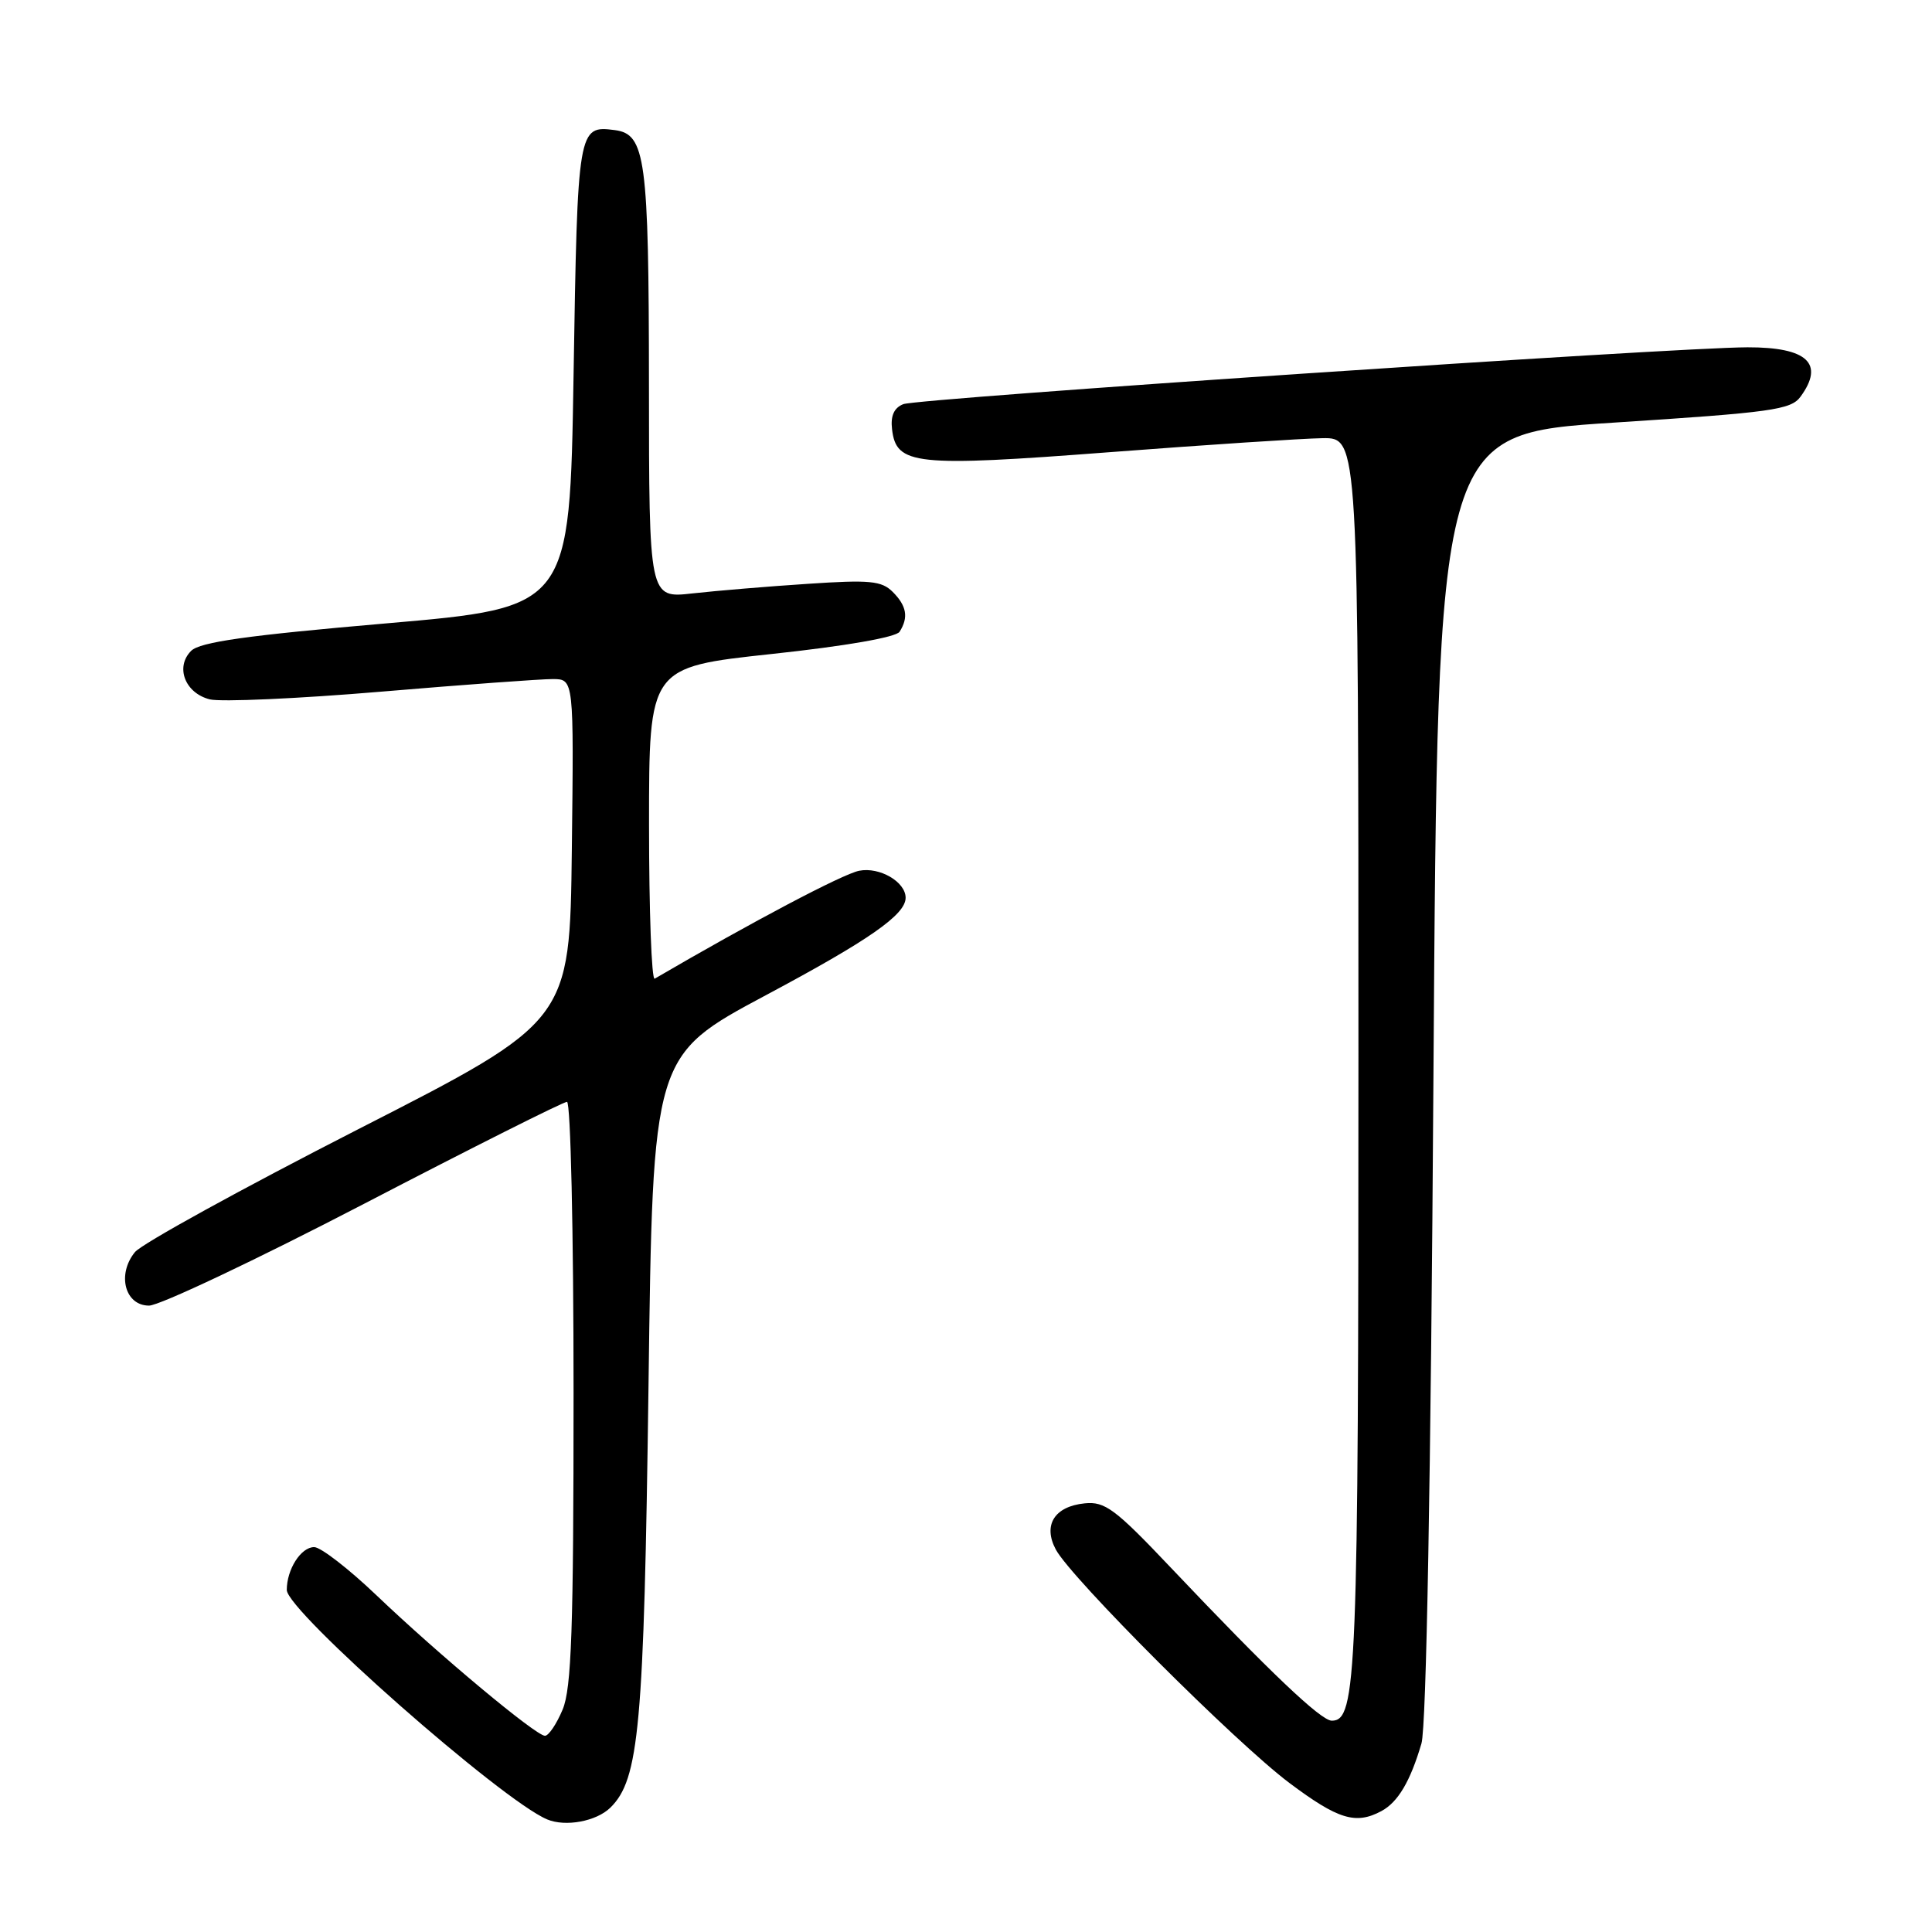 <?xml version="1.0" encoding="UTF-8" standalone="no"?>
<!DOCTYPE svg PUBLIC "-//W3C//DTD SVG 1.1//EN" "http://www.w3.org/Graphics/SVG/1.1/DTD/svg11.dtd" >
<svg xmlns="http://www.w3.org/2000/svg" xmlns:xlink="http://www.w3.org/1999/xlink" version="1.1" viewBox="0 0 256 256">
 <g >
 <path fill="currentColor"
d=" M 80.87 239.53 C 84.70 235.78 85.33 228.82 85.93 183.68 C 86.50 139.87 86.50 139.87 101.50 131.86 C 115.18 124.56 120.00 121.20 120.00 118.96 C 120.00 116.85 116.55 114.84 113.84 115.38 C 111.64 115.82 99.65 122.15 86.75 129.68 C 86.34 129.92 86.00 120.73 86.00 109.26 C 86.00 88.41 86.00 88.41 102.22 86.66 C 112.04 85.61 118.74 84.44 119.20 83.71 C 120.41 81.81 120.14 80.28 118.29 78.43 C 116.82 76.96 115.25 76.81 107.04 77.36 C 101.79 77.70 94.91 78.28 91.75 78.63 C 86.00 79.28 86.00 79.28 85.99 50.89 C 85.97 21.00 85.54 17.77 81.47 17.24 C 76.58 16.61 76.53 16.87 76.00 49.71 C 75.50 80.50 75.50 80.50 51.19 82.60 C 32.75 84.19 26.50 85.07 25.33 86.24 C 23.19 88.38 24.51 91.84 27.80 92.67 C 29.27 93.03 39.48 92.58 50.49 91.65 C 61.49 90.72 71.75 89.97 73.27 89.98 C 76.04 90.00 76.04 90.00 75.77 112.66 C 75.50 135.32 75.50 135.32 47.50 149.61 C 32.10 157.48 18.77 164.81 17.88 165.91 C 15.47 168.87 16.55 173.00 19.75 173.00 C 21.13 173.00 33.96 166.93 48.26 159.50 C 62.55 152.07 74.64 146.00 75.13 146.00 C 75.61 146.00 76.00 163.20 76.00 184.53 C 76.00 215.92 75.73 223.71 74.55 226.53 C 73.75 228.44 72.70 230.00 72.21 230.00 C 71.01 230.00 58.15 219.27 49.85 211.35 C 46.19 207.86 42.49 205.00 41.63 205.00 C 39.88 205.00 38.00 207.94 38.00 210.68 C 38.00 213.47 66.47 238.55 72.50 241.08 C 74.94 242.10 79.01 241.34 80.87 239.53 Z  M 183.04 239.98 C 185.24 238.80 186.87 236.05 188.35 231.02 C 189.00 228.79 189.59 196.39 189.94 142.50 C 190.50 57.50 190.50 57.50 213.83 56.00 C 234.77 54.65 237.31 54.30 238.58 52.56 C 241.80 48.16 239.47 46.00 231.55 46.02 C 221.75 46.04 121.67 52.79 119.70 53.55 C 118.47 54.03 117.99 55.09 118.20 56.87 C 118.75 61.63 121.20 61.89 147.00 59.92 C 159.93 58.93 172.64 58.10 175.25 58.06 C 180.00 58.00 180.00 58.00 180.00 139.85 C 180.00 222.27 179.77 228.00 176.47 228.00 C 175.03 228.00 168.28 221.58 155.12 207.70 C 147.77 199.94 146.41 198.93 143.74 199.20 C 139.72 199.60 138.17 202.08 139.90 205.32 C 141.94 209.13 163.78 230.95 170.85 236.25 C 177.31 241.09 179.64 241.80 183.04 239.98 Z "/>
</g>
</svg>